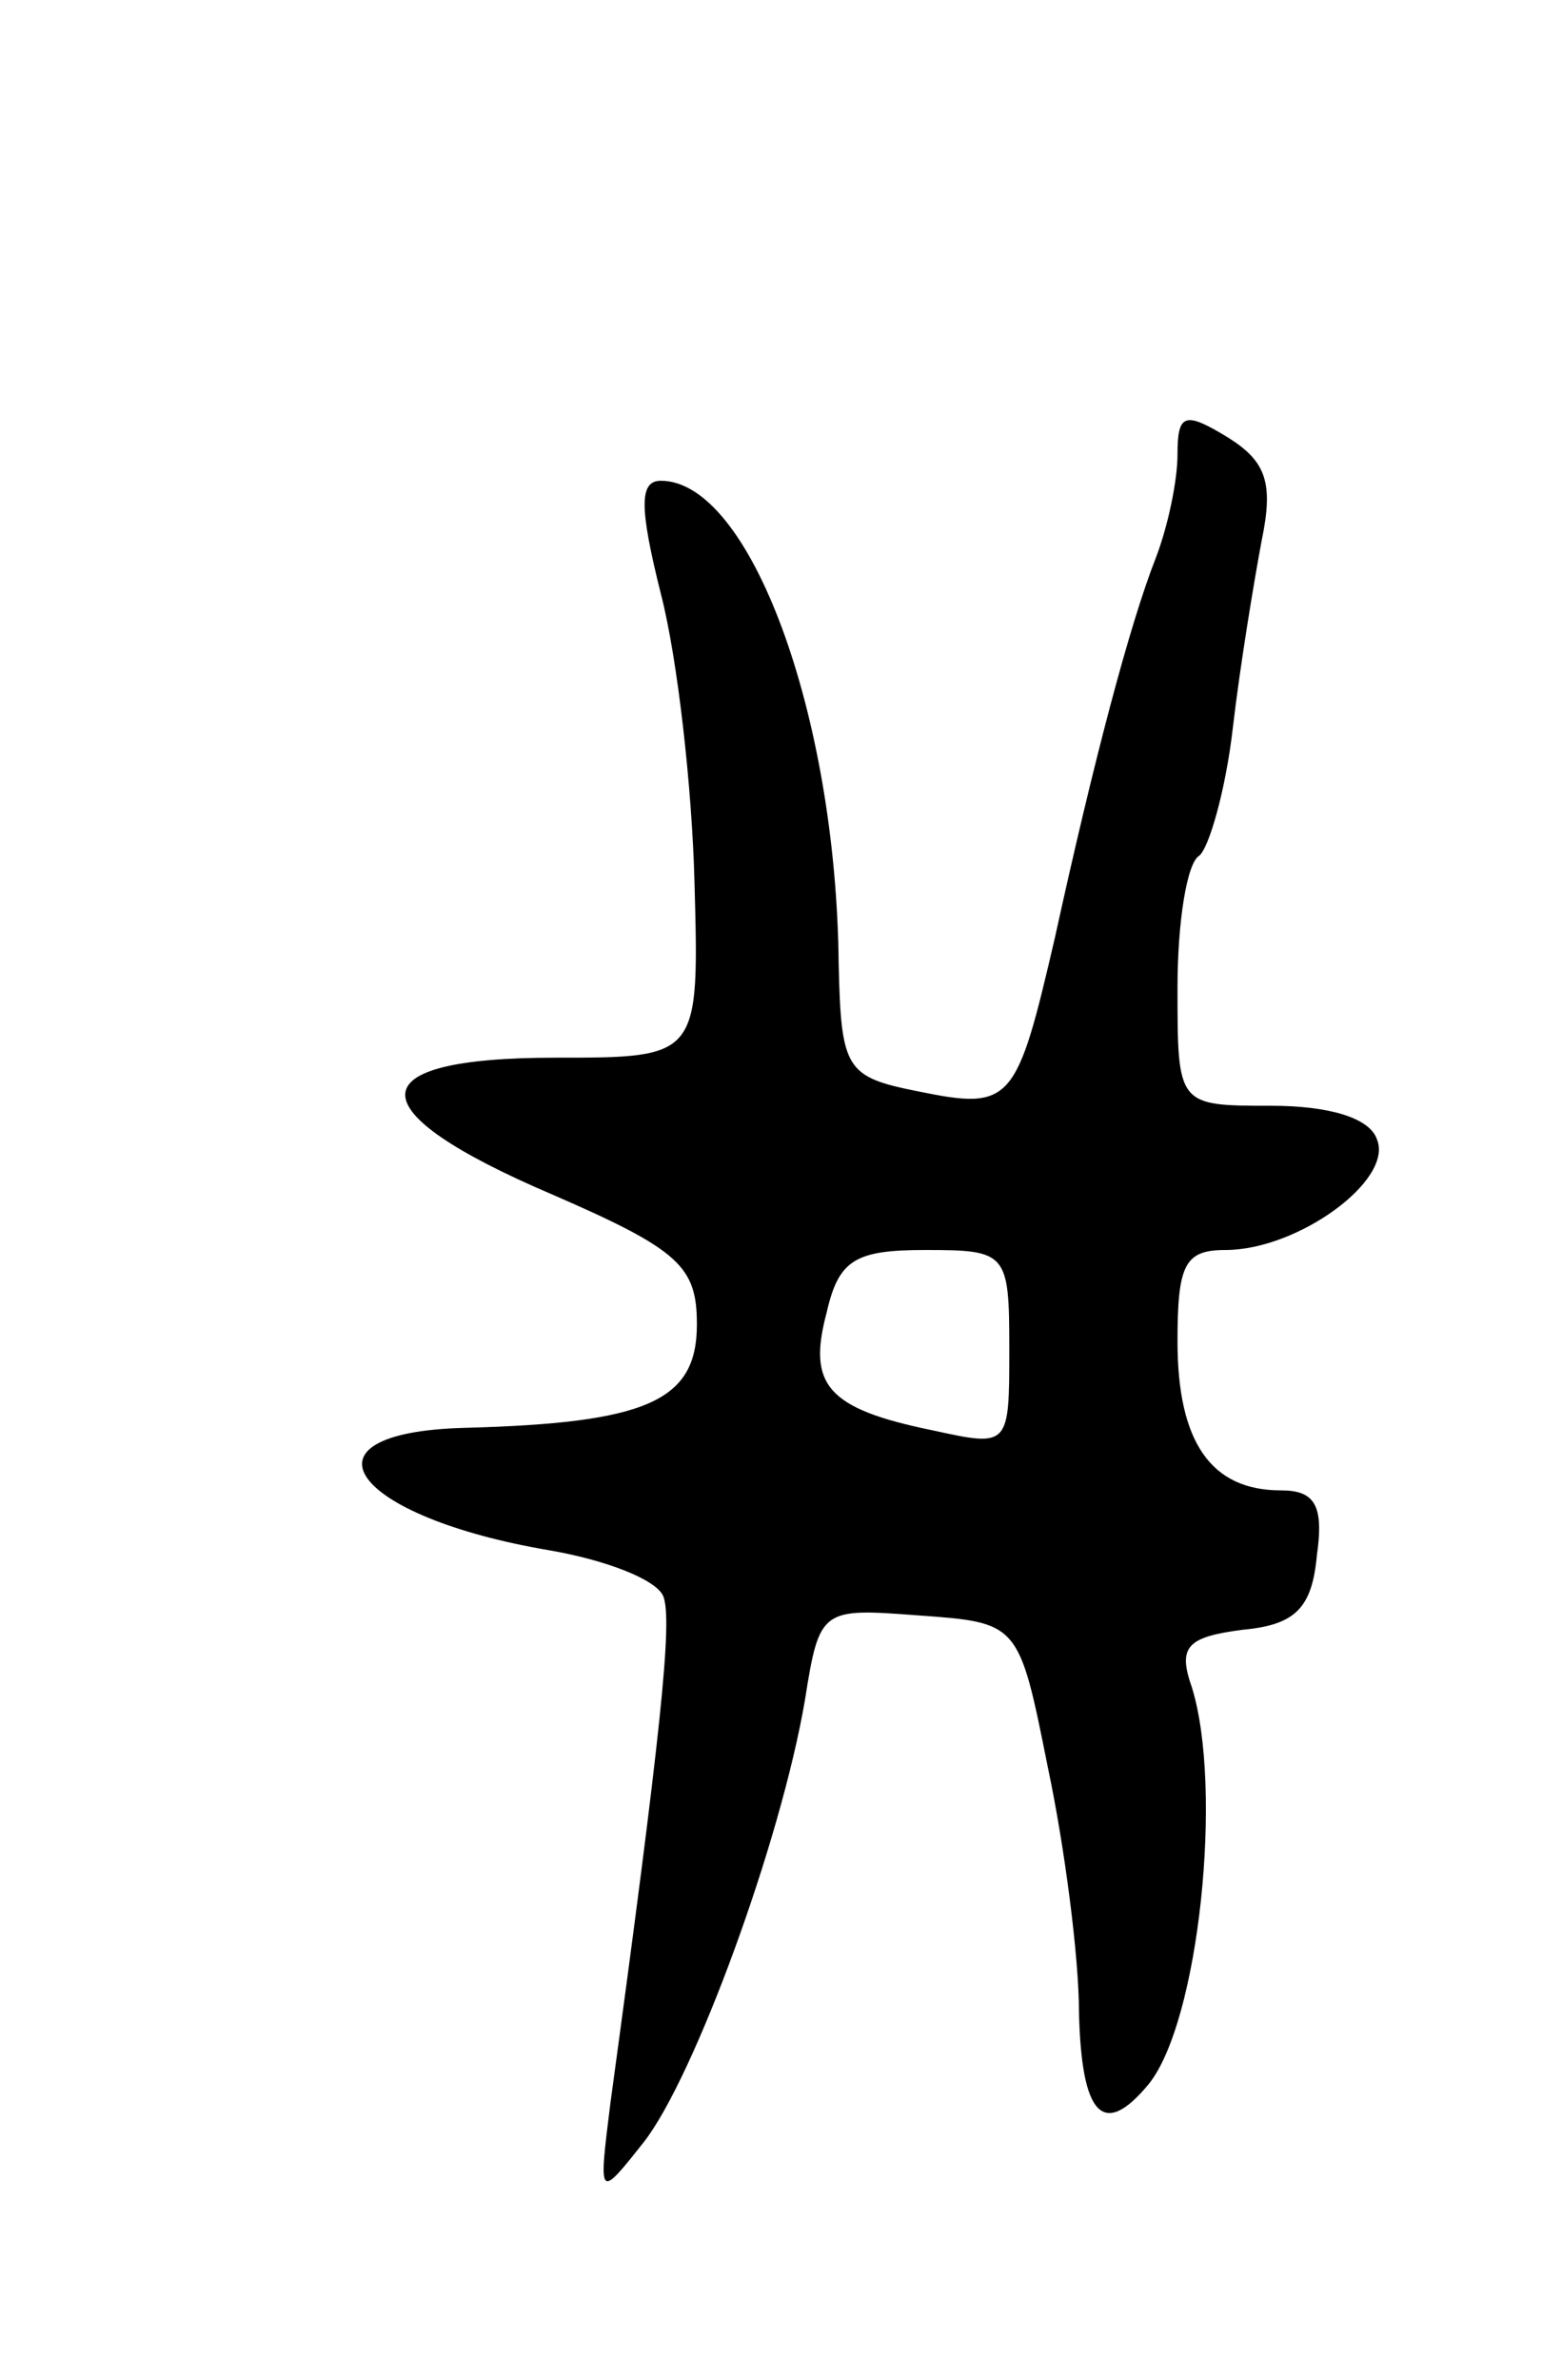 <svg version="1.0" xmlns="http://www.w3.org/2000/svg"
 width="65pt" height="99pt" viewBox="0 0 65 99"
 preserveAspectRatio="xMidYMid meet">
<g transform="translate(0,99) scale(0.1,-0.1)"
fill="#000000" stroke="none">
<path d="M490 801 c0 -11 -4 -30 -9 -43 -11 -28 -26 -85 -42 -158 -16 -69 -18
-72 -57 -64 -30 6 -32 9 -33 53 -1 104 -37 201 -74 201 -9 0 -9 -11 0 -47 7
-27 13 -81 14 -120 2 -73 2 -73 -58 -73 -83 0 -83 -22 -1 -57 53 -23 60 -30
60 -54 0 -32 -21 -41 -97 -43 -72 -2 -47 -37 36 -51 23 -4 44 -12 47 -19 4
-10 -1 -57 -22 -211 -5 -40 -5 -40 14 -16 21 27 57 125 67 184 6 38 7 38 47
35 42 -3 42 -3 54 -63 7 -33 13 -79 13 -102 1 -43 10 -53 29 -30 21 26 31 123
18 165 -6 17 -2 21 21 24 22 2 29 9 31 31 3 21 -1 27 -15 27 -29 0 -43 20 -43
62 0 32 3 38 20 38 30 0 70 29 63 46 -3 9 -20 14 -44 14 -39 0 -39 0 -39 49 0
28 4 52 9 55 4 3 11 27 14 53 3 26 9 62 12 78 5 24 2 33 -14 43 -18 11 -21 10
-21 -7z m-70 -372 c0 -41 0 -41 -32 -34 -44 9 -52 19 -44 49 5 22 12 26 41 26
34 0 35 -1 35 -41z"/>
</g>
</svg>
